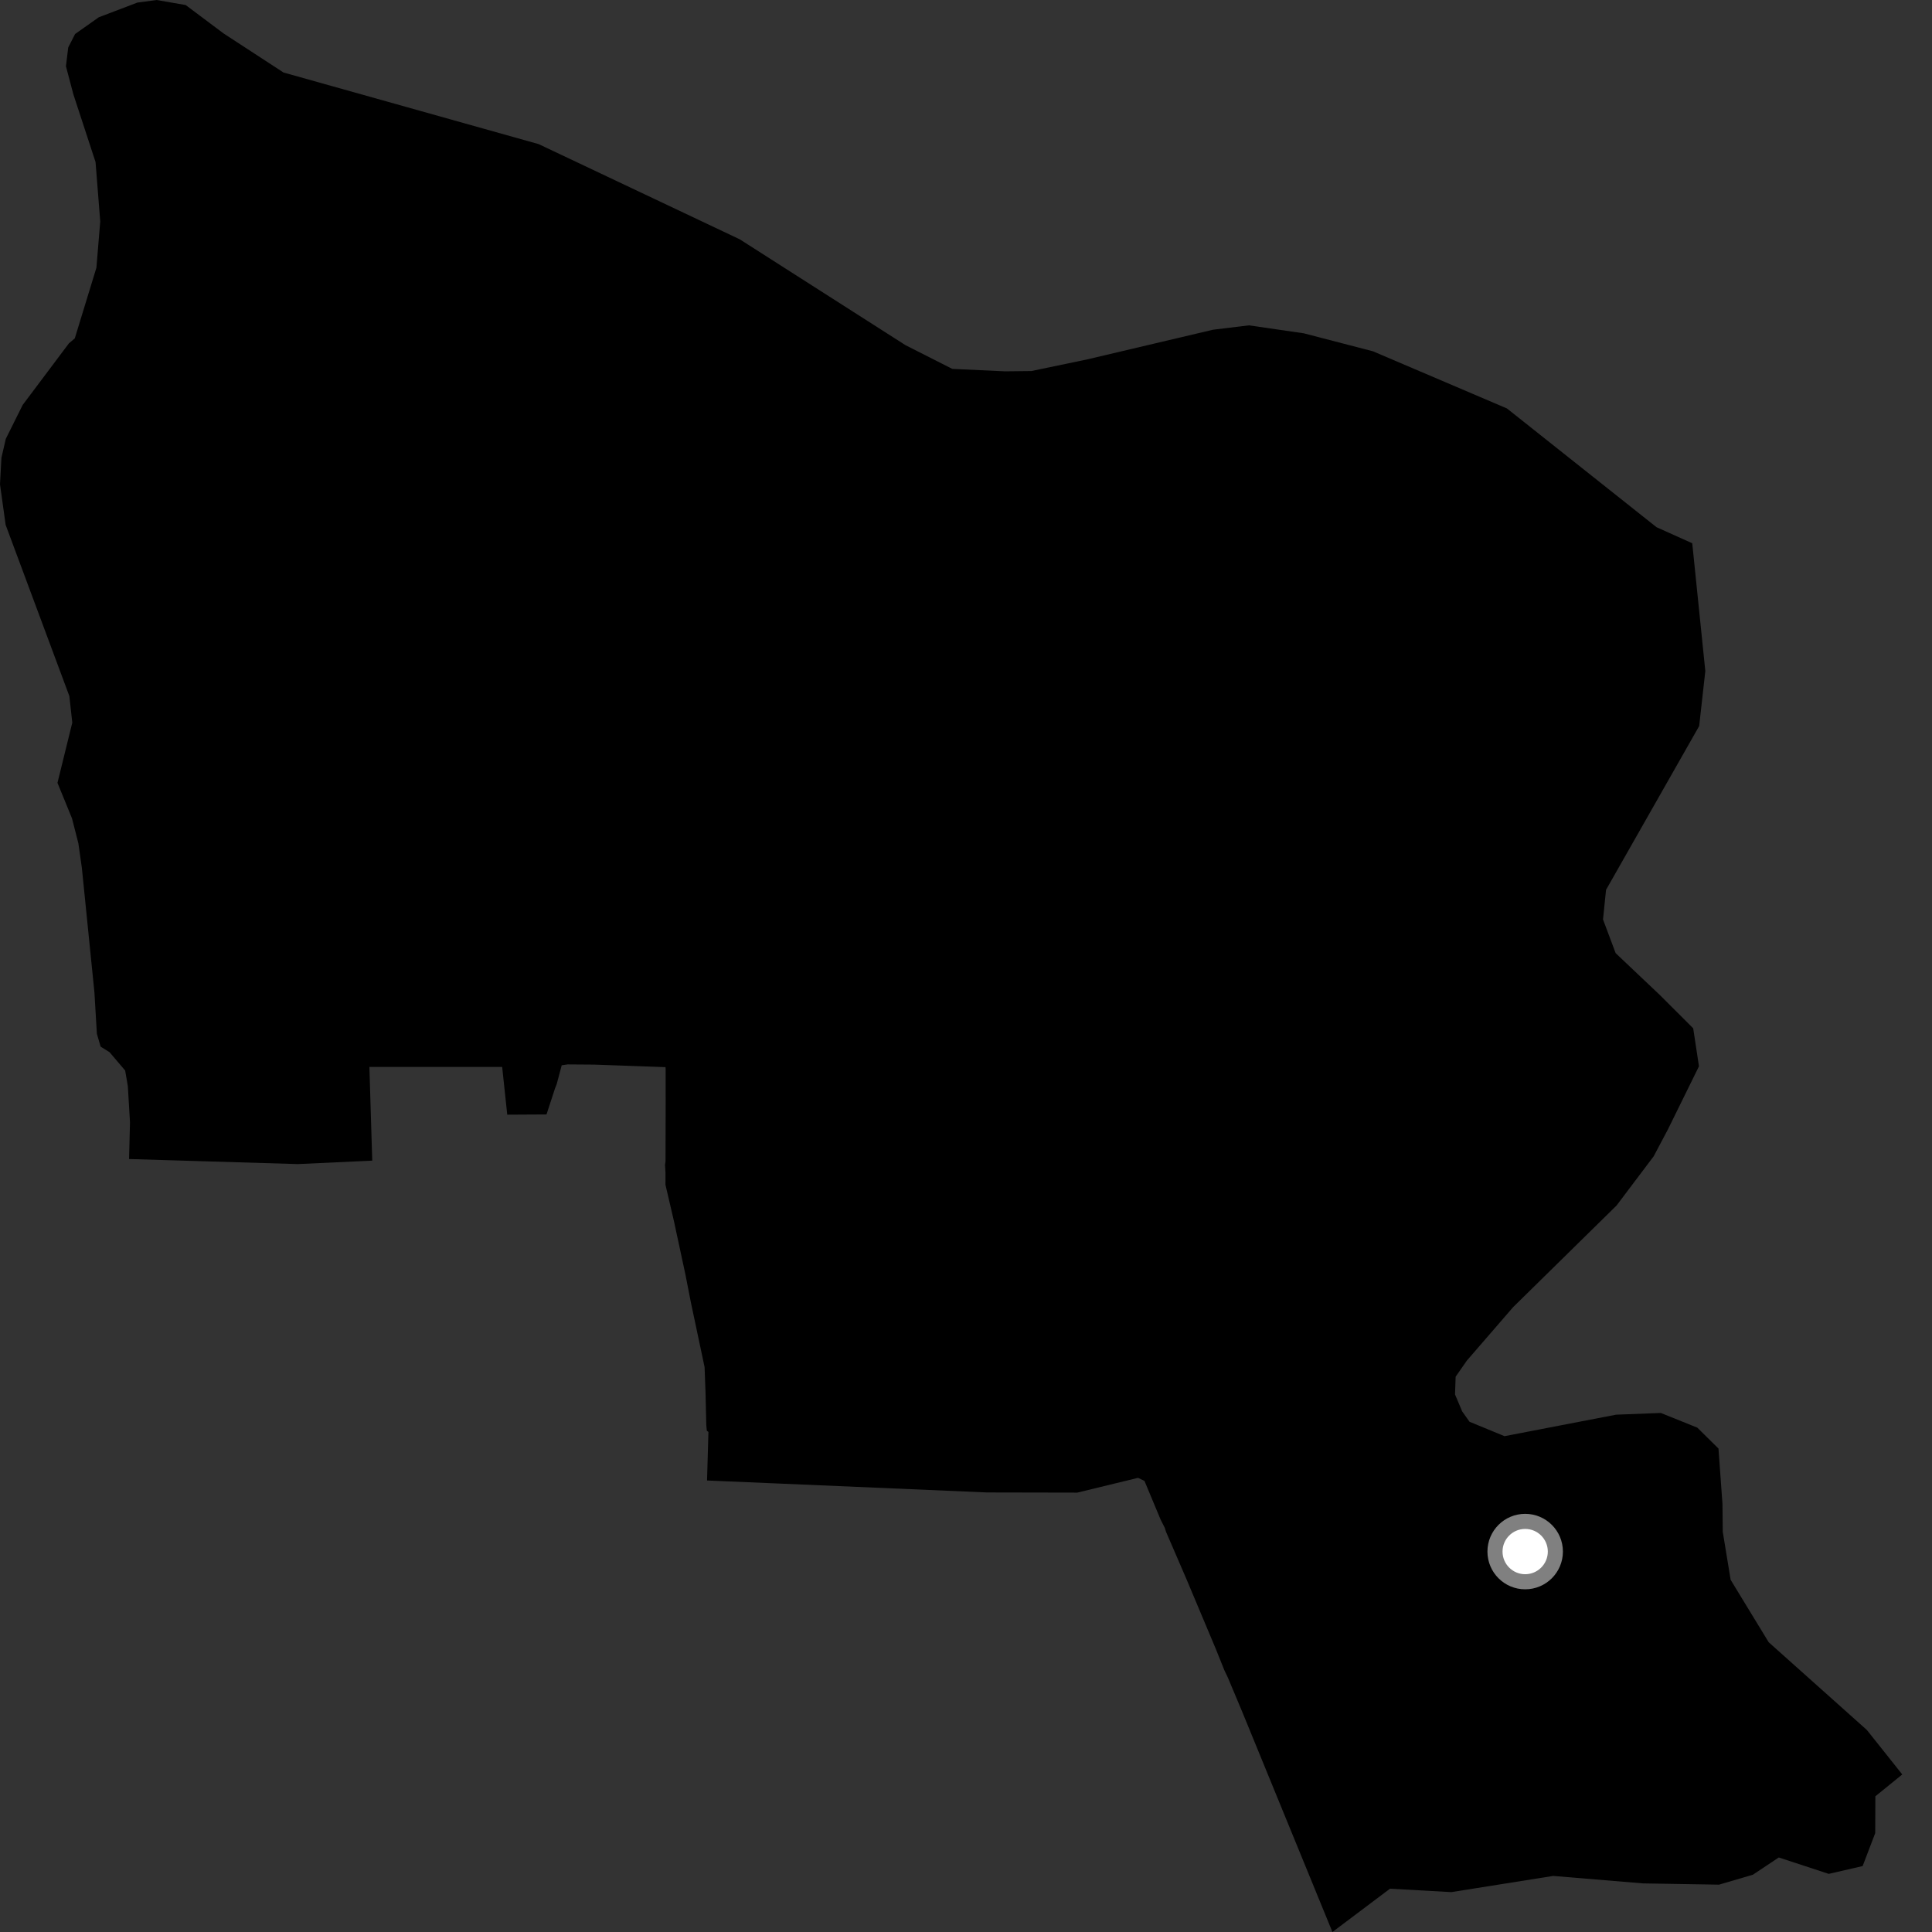 <?xml version="1.0" encoding="utf-8" ?>
<svg baseProfile="full" height="1024" version="1.1" width="1024" xmlns="http://www.w3.org/2000/svg" xmlns:ev="http://www.w3.org/2001/xml-events" xmlns:xlink="http://www.w3.org/1999/xlink"><rect width="100%" height="100%" fill="#333333" stroke="none"/><defs /><polygon fill="black" points="706.213,1024.0 736.733,1001.046 769.239,1002.861 823.207,994.283 870.88,998.238 911.111,998.906 929.064,993.64 942.793,984.5 969.27,993.188 987.24,989.05 993.907,971.574 993.983,952.071 1008.24,940.499 989.485,916.93 937.448,870.426 917.276,837.341 913.098,811.874 912.943,797.076 910.828,767.762 899.609,756.678 880.27,748.9 856.538,749.814 797.427,761.202 778.886,753.565 774.977,748.058 771.191,739.077 771.52,729.67 777.497,721.109 801.97,692.832 856.805,638.953 876.49,612.846 883.982,598.71 900.487,565.16 897.43,545.018 879.676,527.306 856.322,505.174 849.628,487.32 851.233,471.633 900.596,384.825 903.854,355.674 896.925,287.937 877.996,279.434 798.701,216.48 727.701,186.194 691.048,176.664 661.969,172.442 642.965,174.753 576.3,190.475 546.659,196.655 532.664,196.812 504.714,195.511 479.944,182.958 392.083,126.84 285.478,76.378 150.259,38.427 118.511,17.733 98.41,2.672 82.991,0.0 72.777,1.381 52.354,9.153 39.788,18.033 36.162,25.151 34.95,35.112 38.88,49.978 50.645,85.896 53.127,117.385 51.102,141.88 39.634,179.359 36.575,181.924 12.037,214.606 3.082,232.582 0.764,242.58 0.0,256.693 2.991,278.199 36.766,368.962 38.312,383.021 30.462,414.93 38.157,433.737 41.536,446.964 43.378,459.902 50.048,525.998 51.348,547.914 53.343,554.755 58.06,557.676 66.343,567.416 67.754,575.648 68.897,594.812 68.41,614.308 157.877,616.988 197.296,615.164 195.786,565.489 266.158,565.506 268.853,590.797 289.66,590.681 294.16,576.891 295.06,574.621 297.723,564.618 300.85,564.164 314.918,564.264 352.726,565.609 352.802,566.404 352.817,584.865 352.74,615.516 352.475,617.4 352.727,621.666 352.706,627.927 357.22,647.308 363.226,675.23 366.21,690.429 373.446,724.605 373.937,737.893 374.349,755.342 374.629,758.324 375.478,758.954 374.748,784.692 415.357,786.415 523.045,791.024 570.996,791.119 603.2,783.288 606.595,784.92 615.18,805.491 617.353,809.774 618.032,811.921 628.867,837.016 644.321,873.781 648.966,885.328 650.766,889.085 658.451,907.401 706.213,1024.0" /><circle cx="808.375" cy="822.365" fill="rgb(100%,100%,100%)" r="16" stroke="grey" stroke-width="8" /></svg>